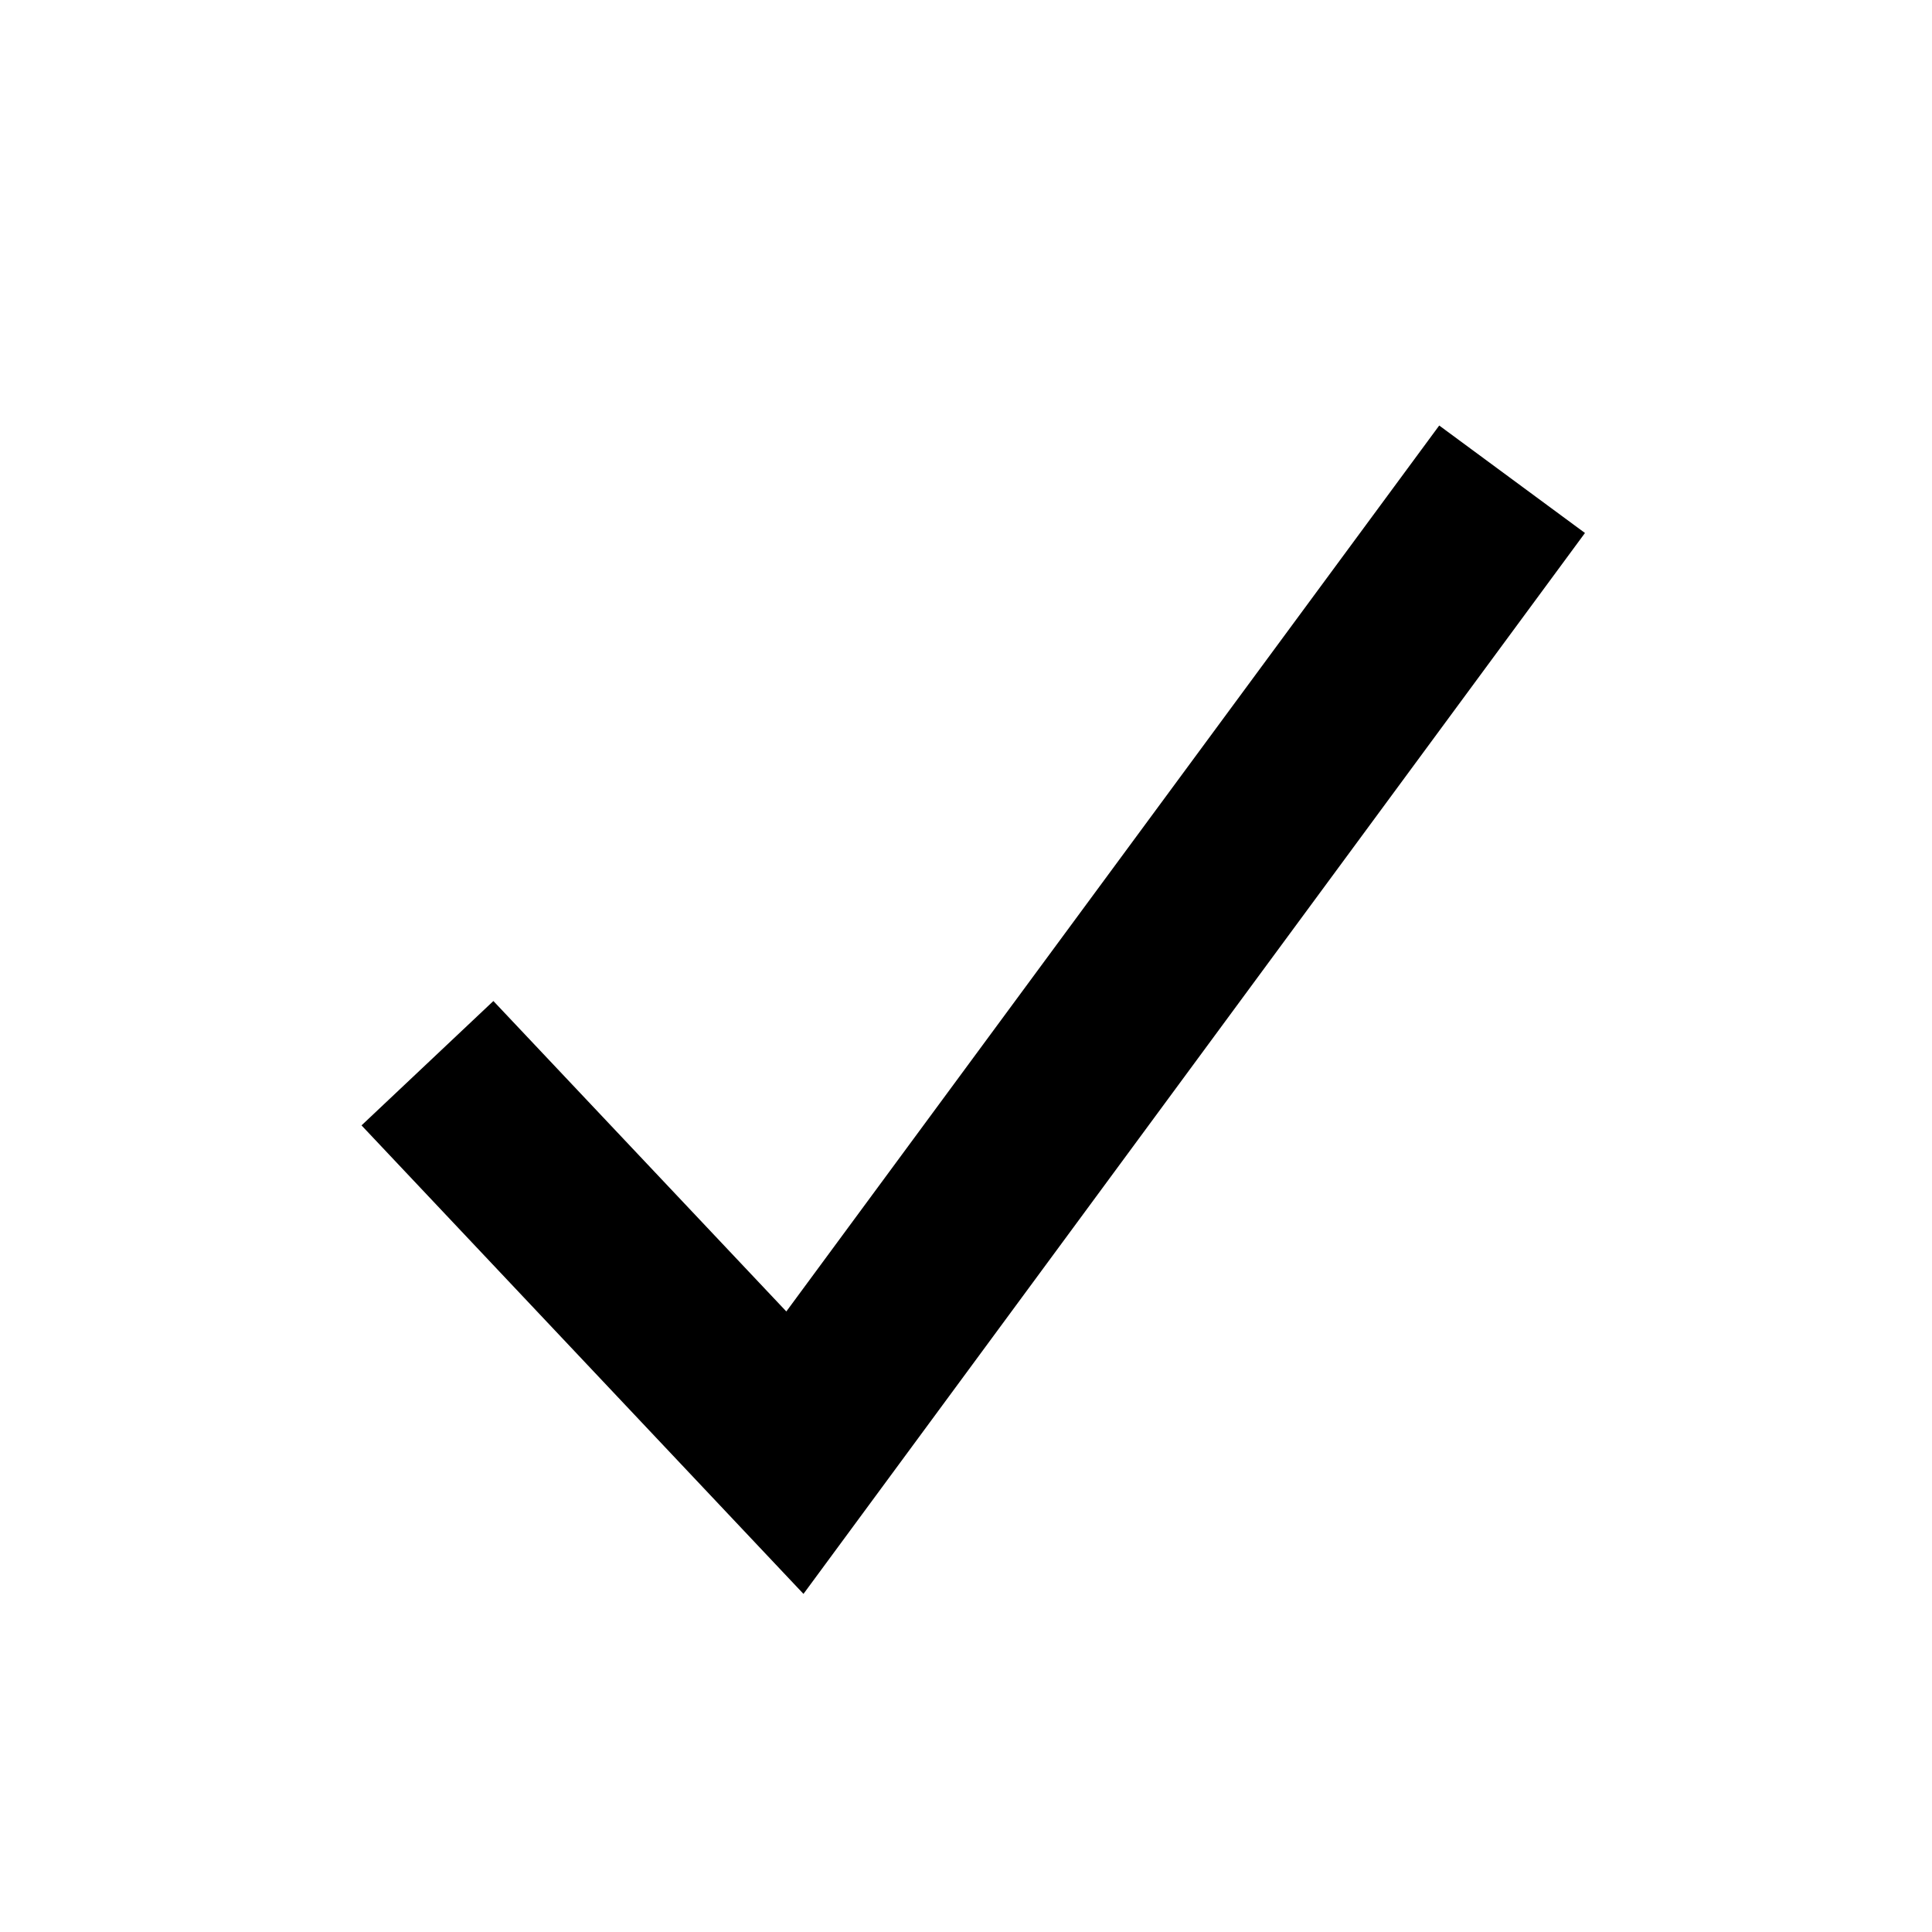 <?xml version="1.0" encoding="UTF-8"?>
<svg width="16" height="16" viewBox="0 0 16 16" xmlns="http://www.w3.org/2000/svg">
  <g id="task-outstanding">
    <path d="M11.919 3.524L13.126 4.414L6.654 13.2L2.994 9.32L4.086 8.29L6.512 10.861L11.919 3.524Z" fill="currentColor"/>
  </g>
</svg>
